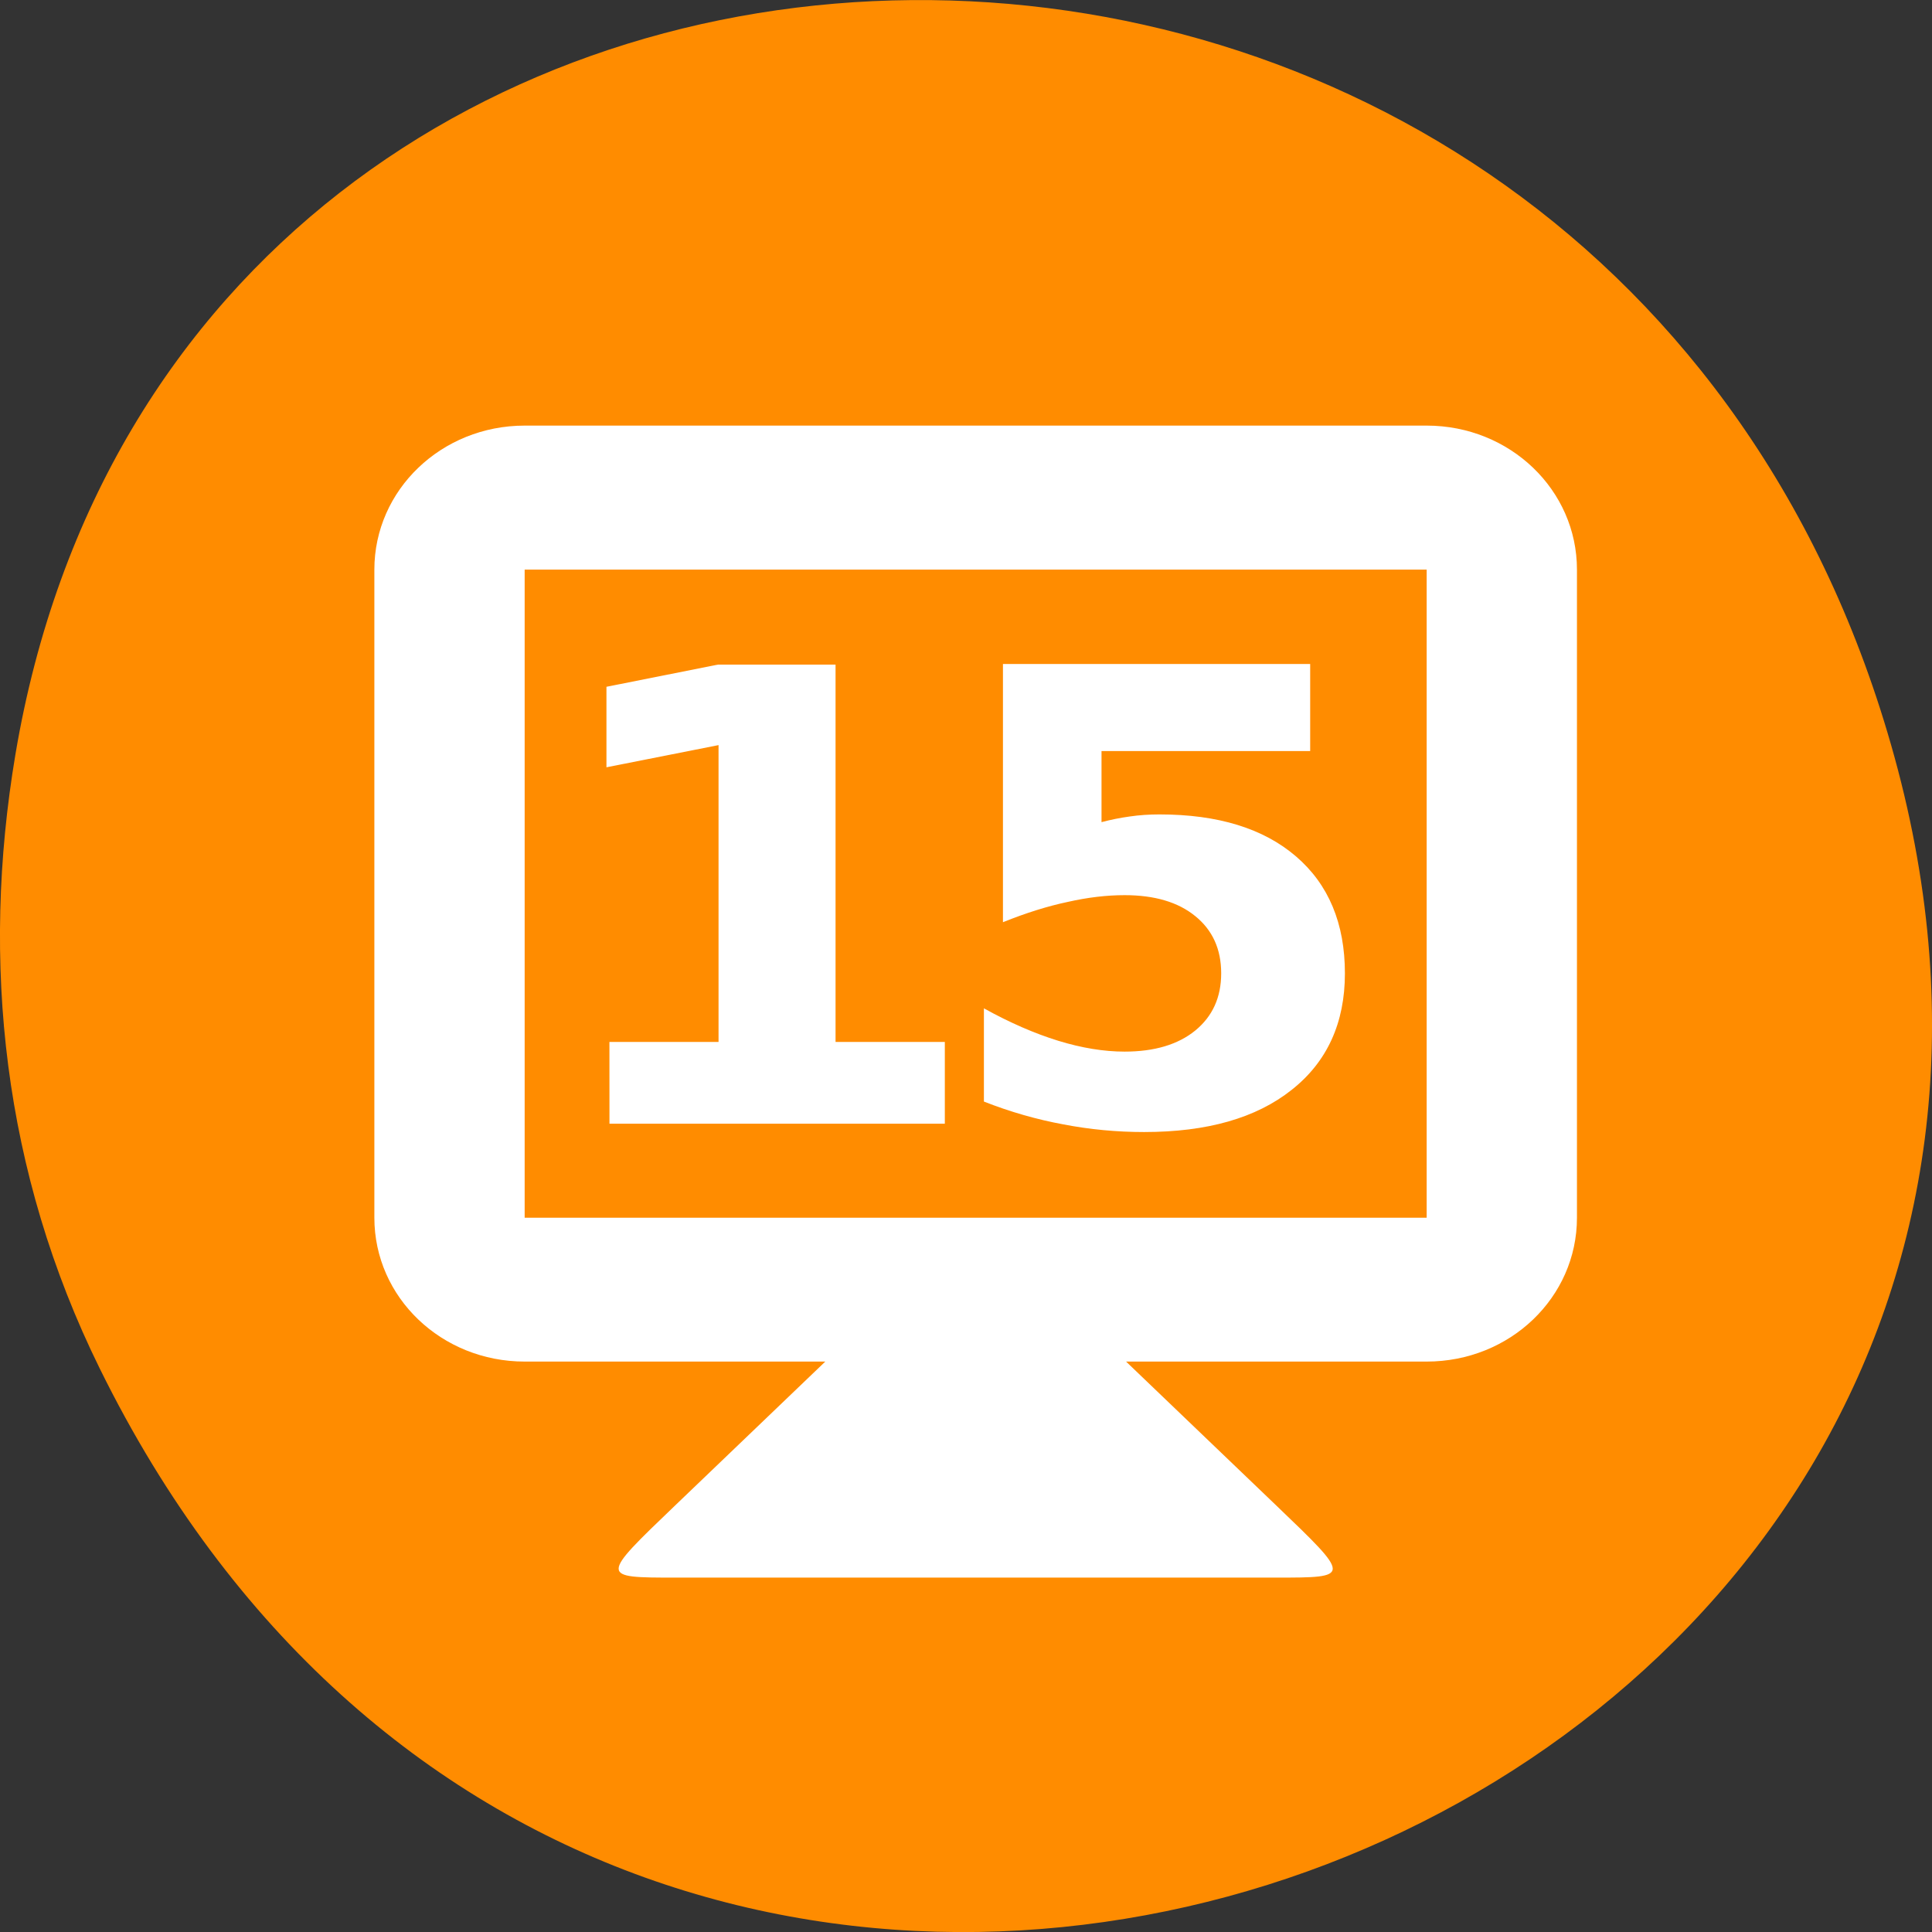 <svg xmlns="http://www.w3.org/2000/svg" viewBox="0 0 48 48"><rect x="0" y="0" width="48" height="48" fill="#333333" stroke="none"/><path d="m 2.48 34.004 c 13.109 26.602 52.016 11.781 44.586 -15.203 c -7 -25.418 -42.539 -24.695 -46.684 -0.051 c -0.863 5.145 -0.309 10.371 2.098 15.254" style="fill:#ff8c00"/><g style="fill:#fff"><path d="m 20.504 33.828 l -3.734 3.578 c -1.867 1.789 -1.867 1.789 0 1.789 h 14.941 c 1.867 0 1.867 0 0 -1.789 l -3.734 -3.578 v -1.789 h -7.473"/><path d="m 13.035 10.574 c -2.066 0 -3.734 1.598 -3.734 3.578 v 16.102 c 0 1.98 1.668 3.574 3.734 3.574 h 22.41 c 2.07 0 3.734 -1.594 3.734 -3.574 v -16.102 c 0 -1.98 -1.664 -3.578 -3.734 -3.578 m -22.41 3.578 h 22.41 v 16.102 h -22.41"/><path d="m 15.141 25.887 h 2.711 v -7.375 l -2.785 0.551 v -2 l 2.77 -0.551 h 2.922 v 9.375 h 2.715 v 2.031 h -8.332"/><path d="m 24.918 16.496 h 7.633 v 2.164 h -5.184 v 1.766 c 0.234 -0.062 0.469 -0.109 0.703 -0.141 c 0.238 -0.035 0.484 -0.051 0.738 -0.051 c 1.453 0 2.582 0.348 3.391 1.043 c 0.809 0.695 1.215 1.664 1.215 2.906 c 0 1.23 -0.441 2.199 -1.324 2.895 c -0.879 0.699 -2.098 1.047 -3.664 1.047 c -0.676 0 -1.344 -0.062 -2.012 -0.191 c -0.656 -0.121 -1.316 -0.309 -1.969 -0.566 v -2.316 c 0.648 0.359 1.262 0.625 1.844 0.805 c 0.586 0.18 1.137 0.27 1.652 0.27 c 0.742 0 1.328 -0.176 1.754 -0.523 c 0.43 -0.352 0.645 -0.824 0.645 -1.422 c 0 -0.602 -0.215 -1.074 -0.645 -1.422 c -0.426 -0.348 -1.012 -0.52 -1.754 -0.52 c -0.445 0 -0.914 0.055 -1.414 0.168 c -0.5 0.105 -1.035 0.273 -1.609 0.504 v -6.418"/></g></svg>